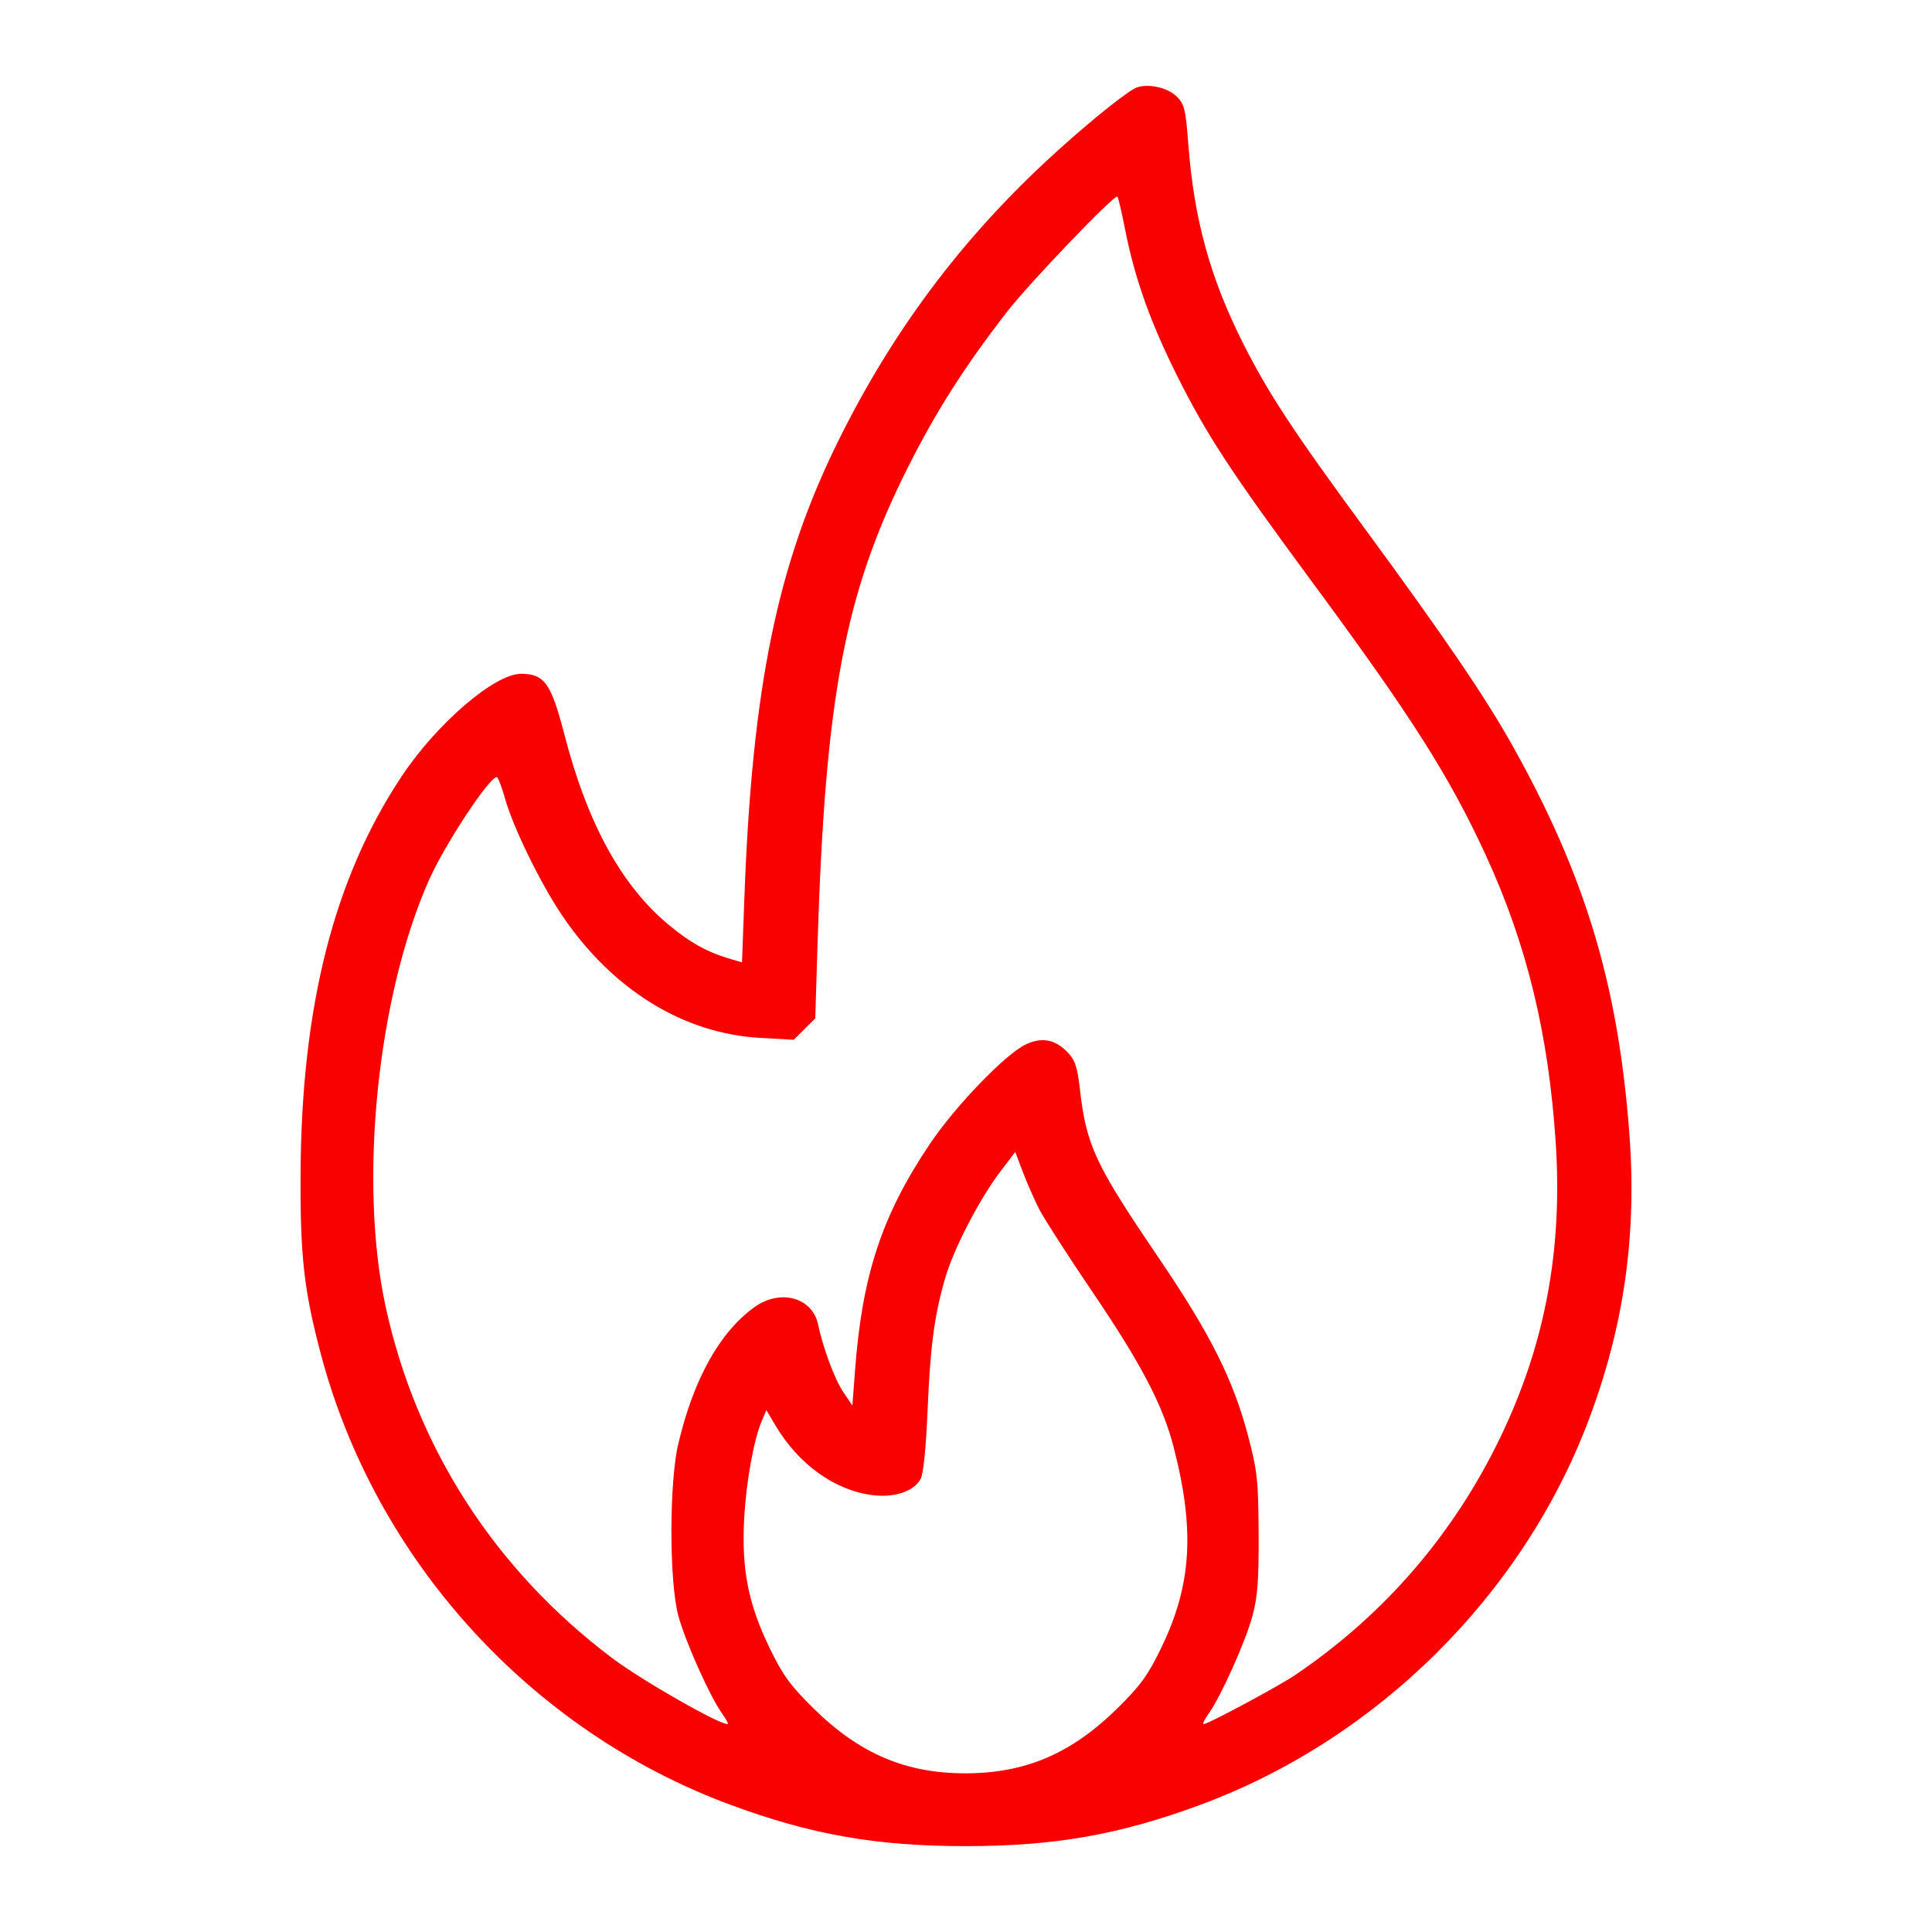 <svg width="45" height="45" viewBox="0 0 45 45" fill="none" xmlns="http://www.w3.org/2000/svg">
<path fill-rule="evenodd" clip-rule="evenodd" d="M26.411 2.069C26.066 2.271 25.163 3.015 24.379 3.743C22.352 5.626 20.776 7.743 19.531 10.258C18.104 13.139 17.517 15.999 17.337 20.941L17.283 22.416L16.951 22.317C16.457 22.168 16.07 21.951 15.585 21.549C14.476 20.631 13.683 19.186 13.144 17.101C12.837 15.915 12.679 15.694 12.137 15.694C11.519 15.694 10.175 16.849 9.353 18.086C7.781 20.451 7.022 23.432 7.001 27.324C6.99 29.262 7.08 30.06 7.476 31.55C8.751 36.344 12.361 40.315 17.01 42.036C18.896 42.734 20.407 43 22.486 43C24.566 43 26.077 42.734 27.963 42.036C32.075 40.513 35.468 37.149 37.004 33.074C37.833 30.875 38.131 28.749 37.948 26.362C37.684 22.919 36.922 20.397 35.235 17.378C34.602 16.245 33.664 14.867 31.804 12.333C30.11 10.027 29.541 9.16 28.953 7.994C28.186 6.471 27.812 5.112 27.678 3.356C27.616 2.543 27.588 2.427 27.407 2.247C27.174 2.017 26.658 1.925 26.411 2.069ZM26.209 5.361C26.433 6.492 26.797 7.514 27.419 8.756C28.108 10.134 28.671 10.993 30.572 13.569C32.885 16.703 33.756 18.074 34.608 19.923C35.56 21.988 36.068 24.076 36.235 26.607C36.4 29.106 35.988 31.309 34.952 33.465C33.863 35.733 32.242 37.612 30.163 39.017C29.769 39.282 28.139 40.157 28.037 40.157C28.004 40.157 28.055 40.05 28.149 39.918C28.436 39.52 29.015 38.227 29.174 37.631C29.294 37.181 29.322 36.797 29.316 35.706C29.308 34.46 29.286 34.262 29.063 33.417C28.72 32.124 28.183 31.057 26.984 29.292C25.51 27.122 25.304 26.684 25.155 25.383C25.093 24.843 25.042 24.692 24.864 24.507C24.575 24.208 24.267 24.15 23.894 24.326C23.419 24.549 22.252 25.761 21.656 26.648C20.538 28.312 20.08 29.705 19.914 31.936L19.854 32.738L19.638 32.417C19.442 32.128 19.168 31.39 19.054 30.846C18.923 30.219 18.172 30.015 17.575 30.444C16.765 31.025 16.155 32.119 15.799 33.628C15.585 34.534 15.585 36.831 15.799 37.631C15.958 38.227 16.537 39.52 16.823 39.918C16.918 40.05 16.973 40.157 16.947 40.157C16.728 40.157 14.945 39.137 14.254 38.616C11.53 36.564 9.698 33.722 8.984 30.442C8.348 27.527 8.79 23.192 9.998 20.485C10.368 19.657 11.395 18.1 11.571 18.1C11.599 18.1 11.686 18.326 11.764 18.602C11.953 19.275 12.587 20.573 13.09 21.318C14.261 23.053 15.918 24.077 17.714 24.175L18.488 24.218L18.738 23.969L18.989 23.72L19.04 22.053C19.22 16.211 19.675 13.807 21.159 10.862C21.808 9.574 22.476 8.526 23.448 7.272C23.977 6.589 25.963 4.516 26.027 4.579C26.046 4.598 26.128 4.95 26.209 5.361ZM24.207 28.169C24.32 28.388 24.877 29.253 25.445 30.091C26.582 31.769 27.084 32.728 27.335 33.701C27.837 35.643 27.757 36.922 27.042 38.393C26.734 39.027 26.562 39.263 26.016 39.8C24.95 40.847 23.878 41.304 22.486 41.304C21.094 41.304 20.023 40.847 18.957 39.8C18.411 39.263 18.238 39.027 17.93 38.393C17.43 37.364 17.27 36.556 17.333 35.377C17.381 34.499 17.555 33.538 17.75 33.078L17.85 32.843L18.056 33.192C18.6 34.11 19.442 34.716 20.329 34.825C20.835 34.888 21.286 34.736 21.443 34.449C21.507 34.333 21.568 33.734 21.605 32.858C21.668 31.351 21.76 30.657 22.015 29.77C22.21 29.094 22.814 27.926 23.295 27.294L23.647 26.832L23.825 27.301C23.923 27.559 24.095 27.949 24.207 28.169Z" fill="#F90101"/>
</svg>
